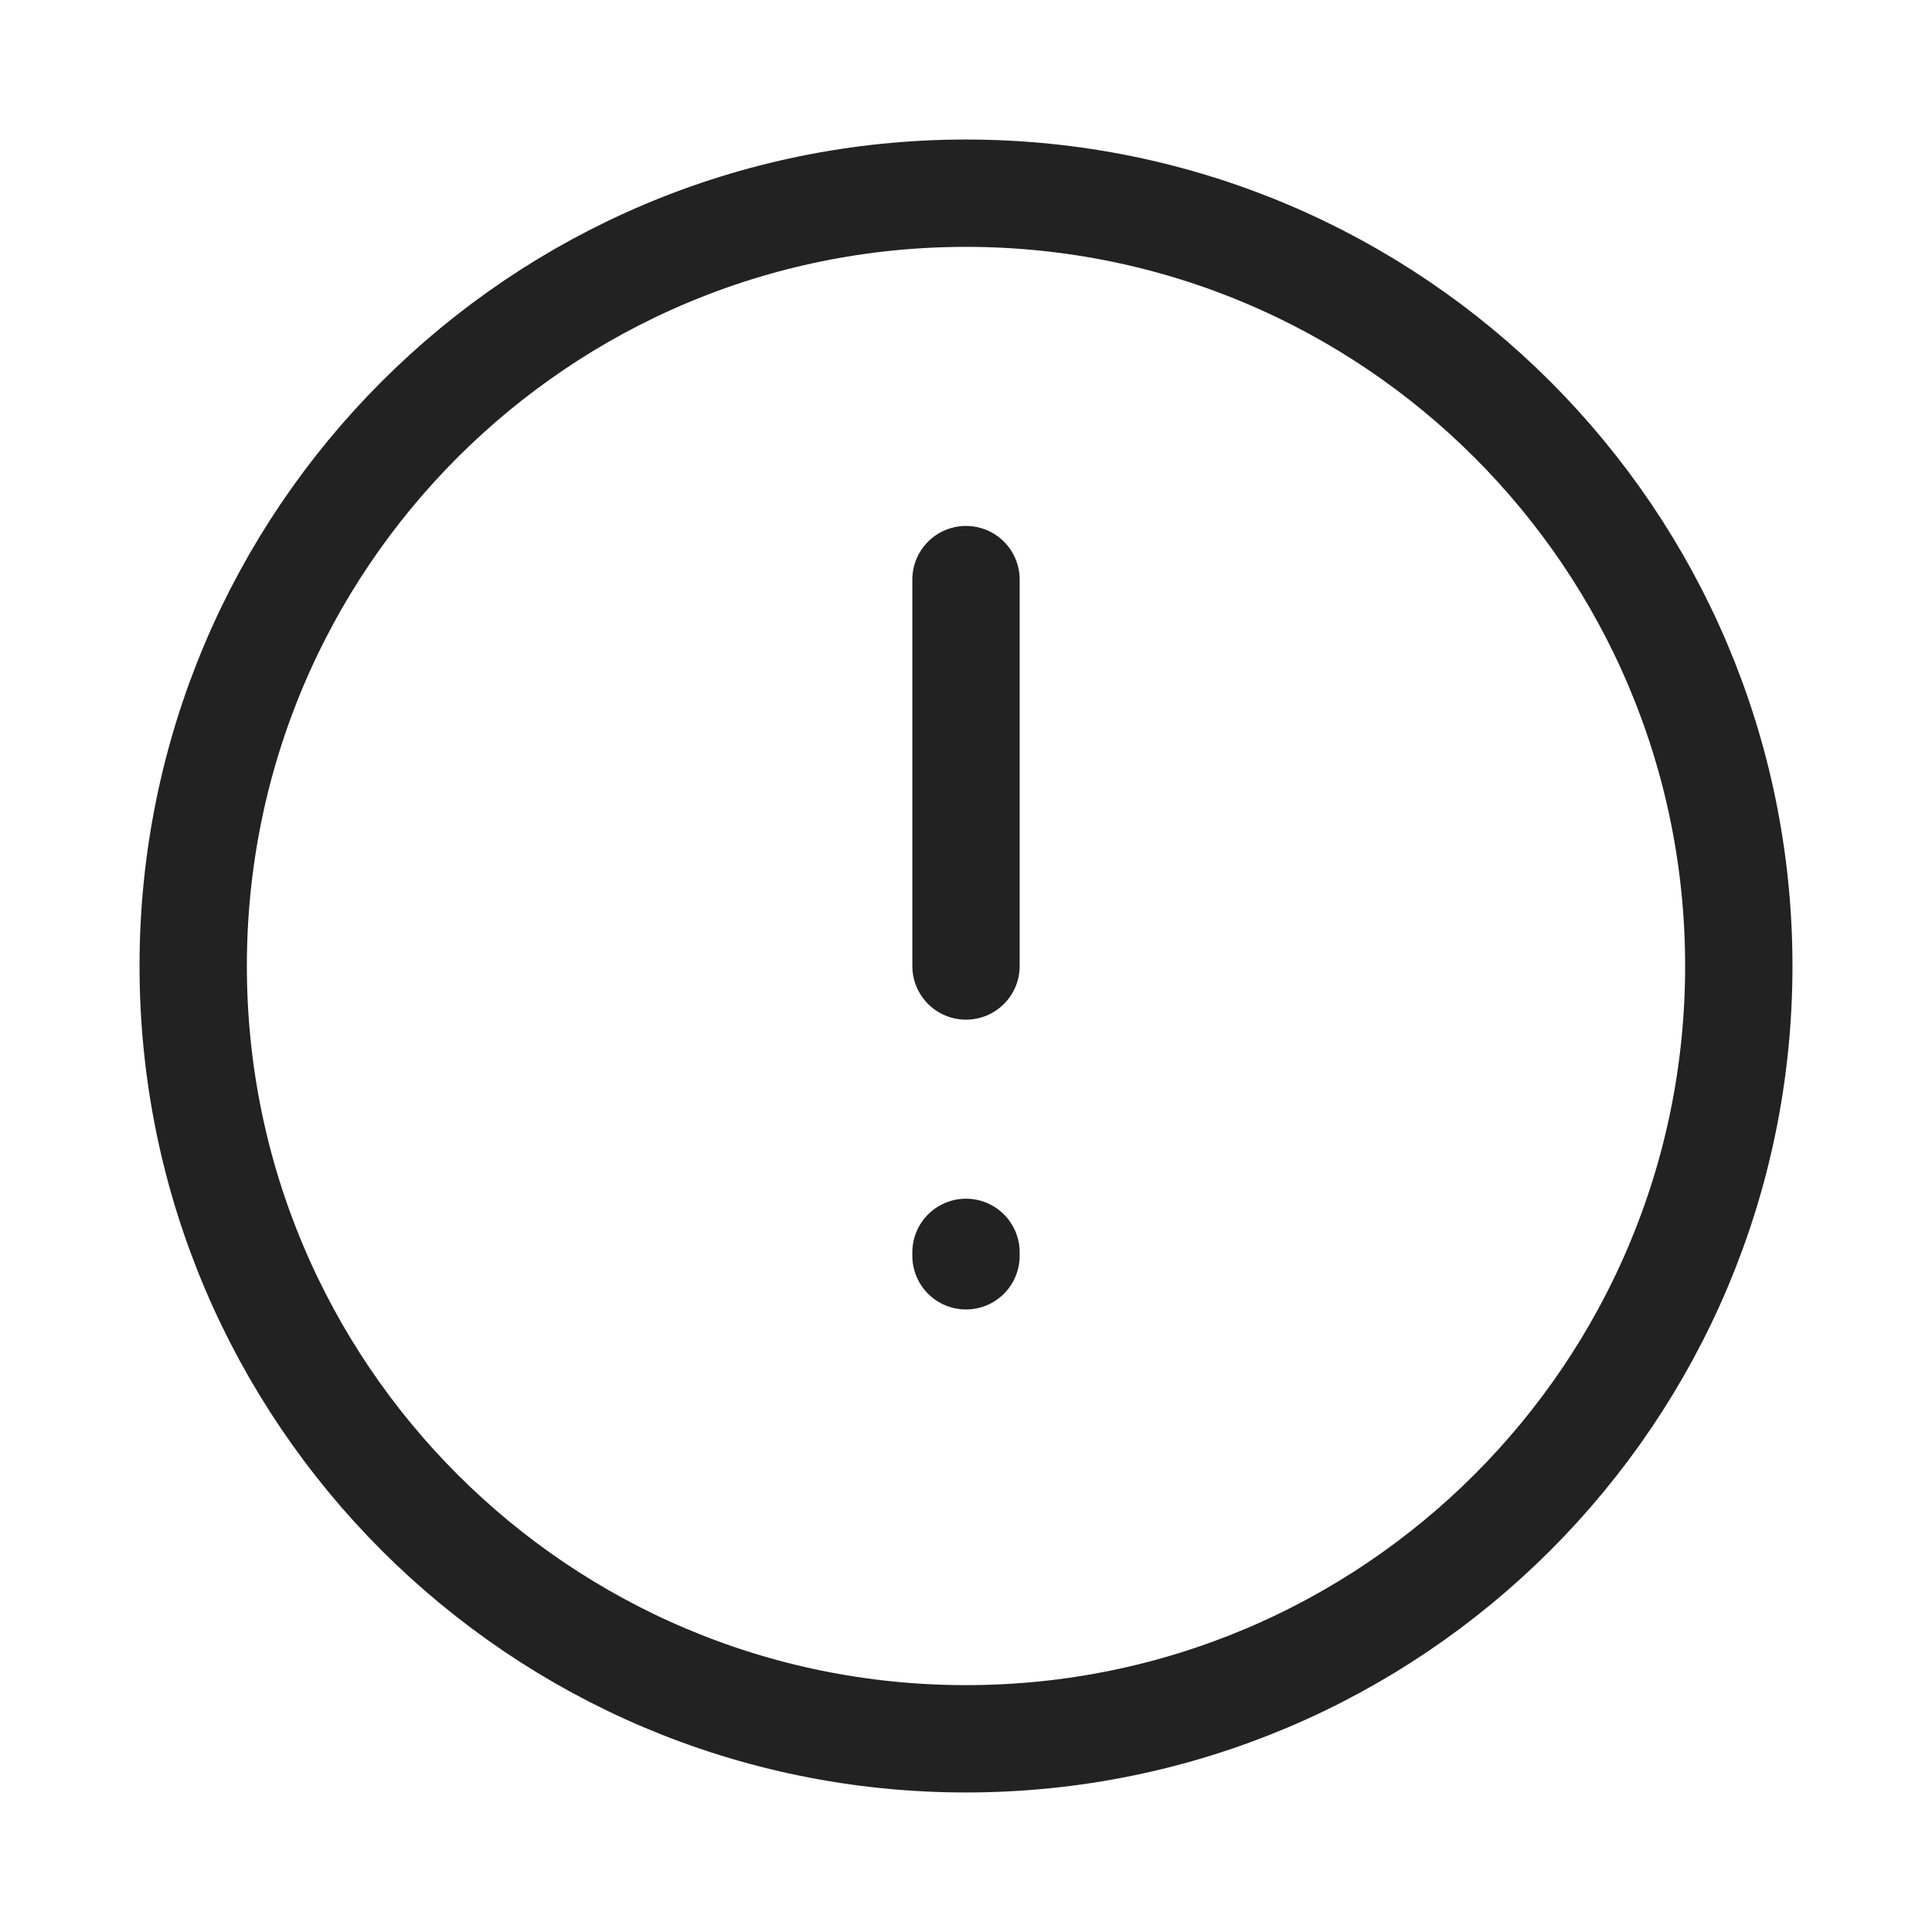 <svg width="18" height="18" viewBox="0 0 18 18" fill="none" xmlns="http://www.w3.org/2000/svg">
<path d="M9 9V5.4M9 11.668V11.7M16.2 9C16.2 12.976 12.976 16.2 9 16.2C5.023 16.2 1.8 12.976 1.8 9C1.8 5.024 5.023 1.8 9 1.8C12.976 1.8 16.2 5.024 16.2 9Z" stroke="#222222" stroke-linecap="round" stroke-linejoin="round"/>
</svg>

